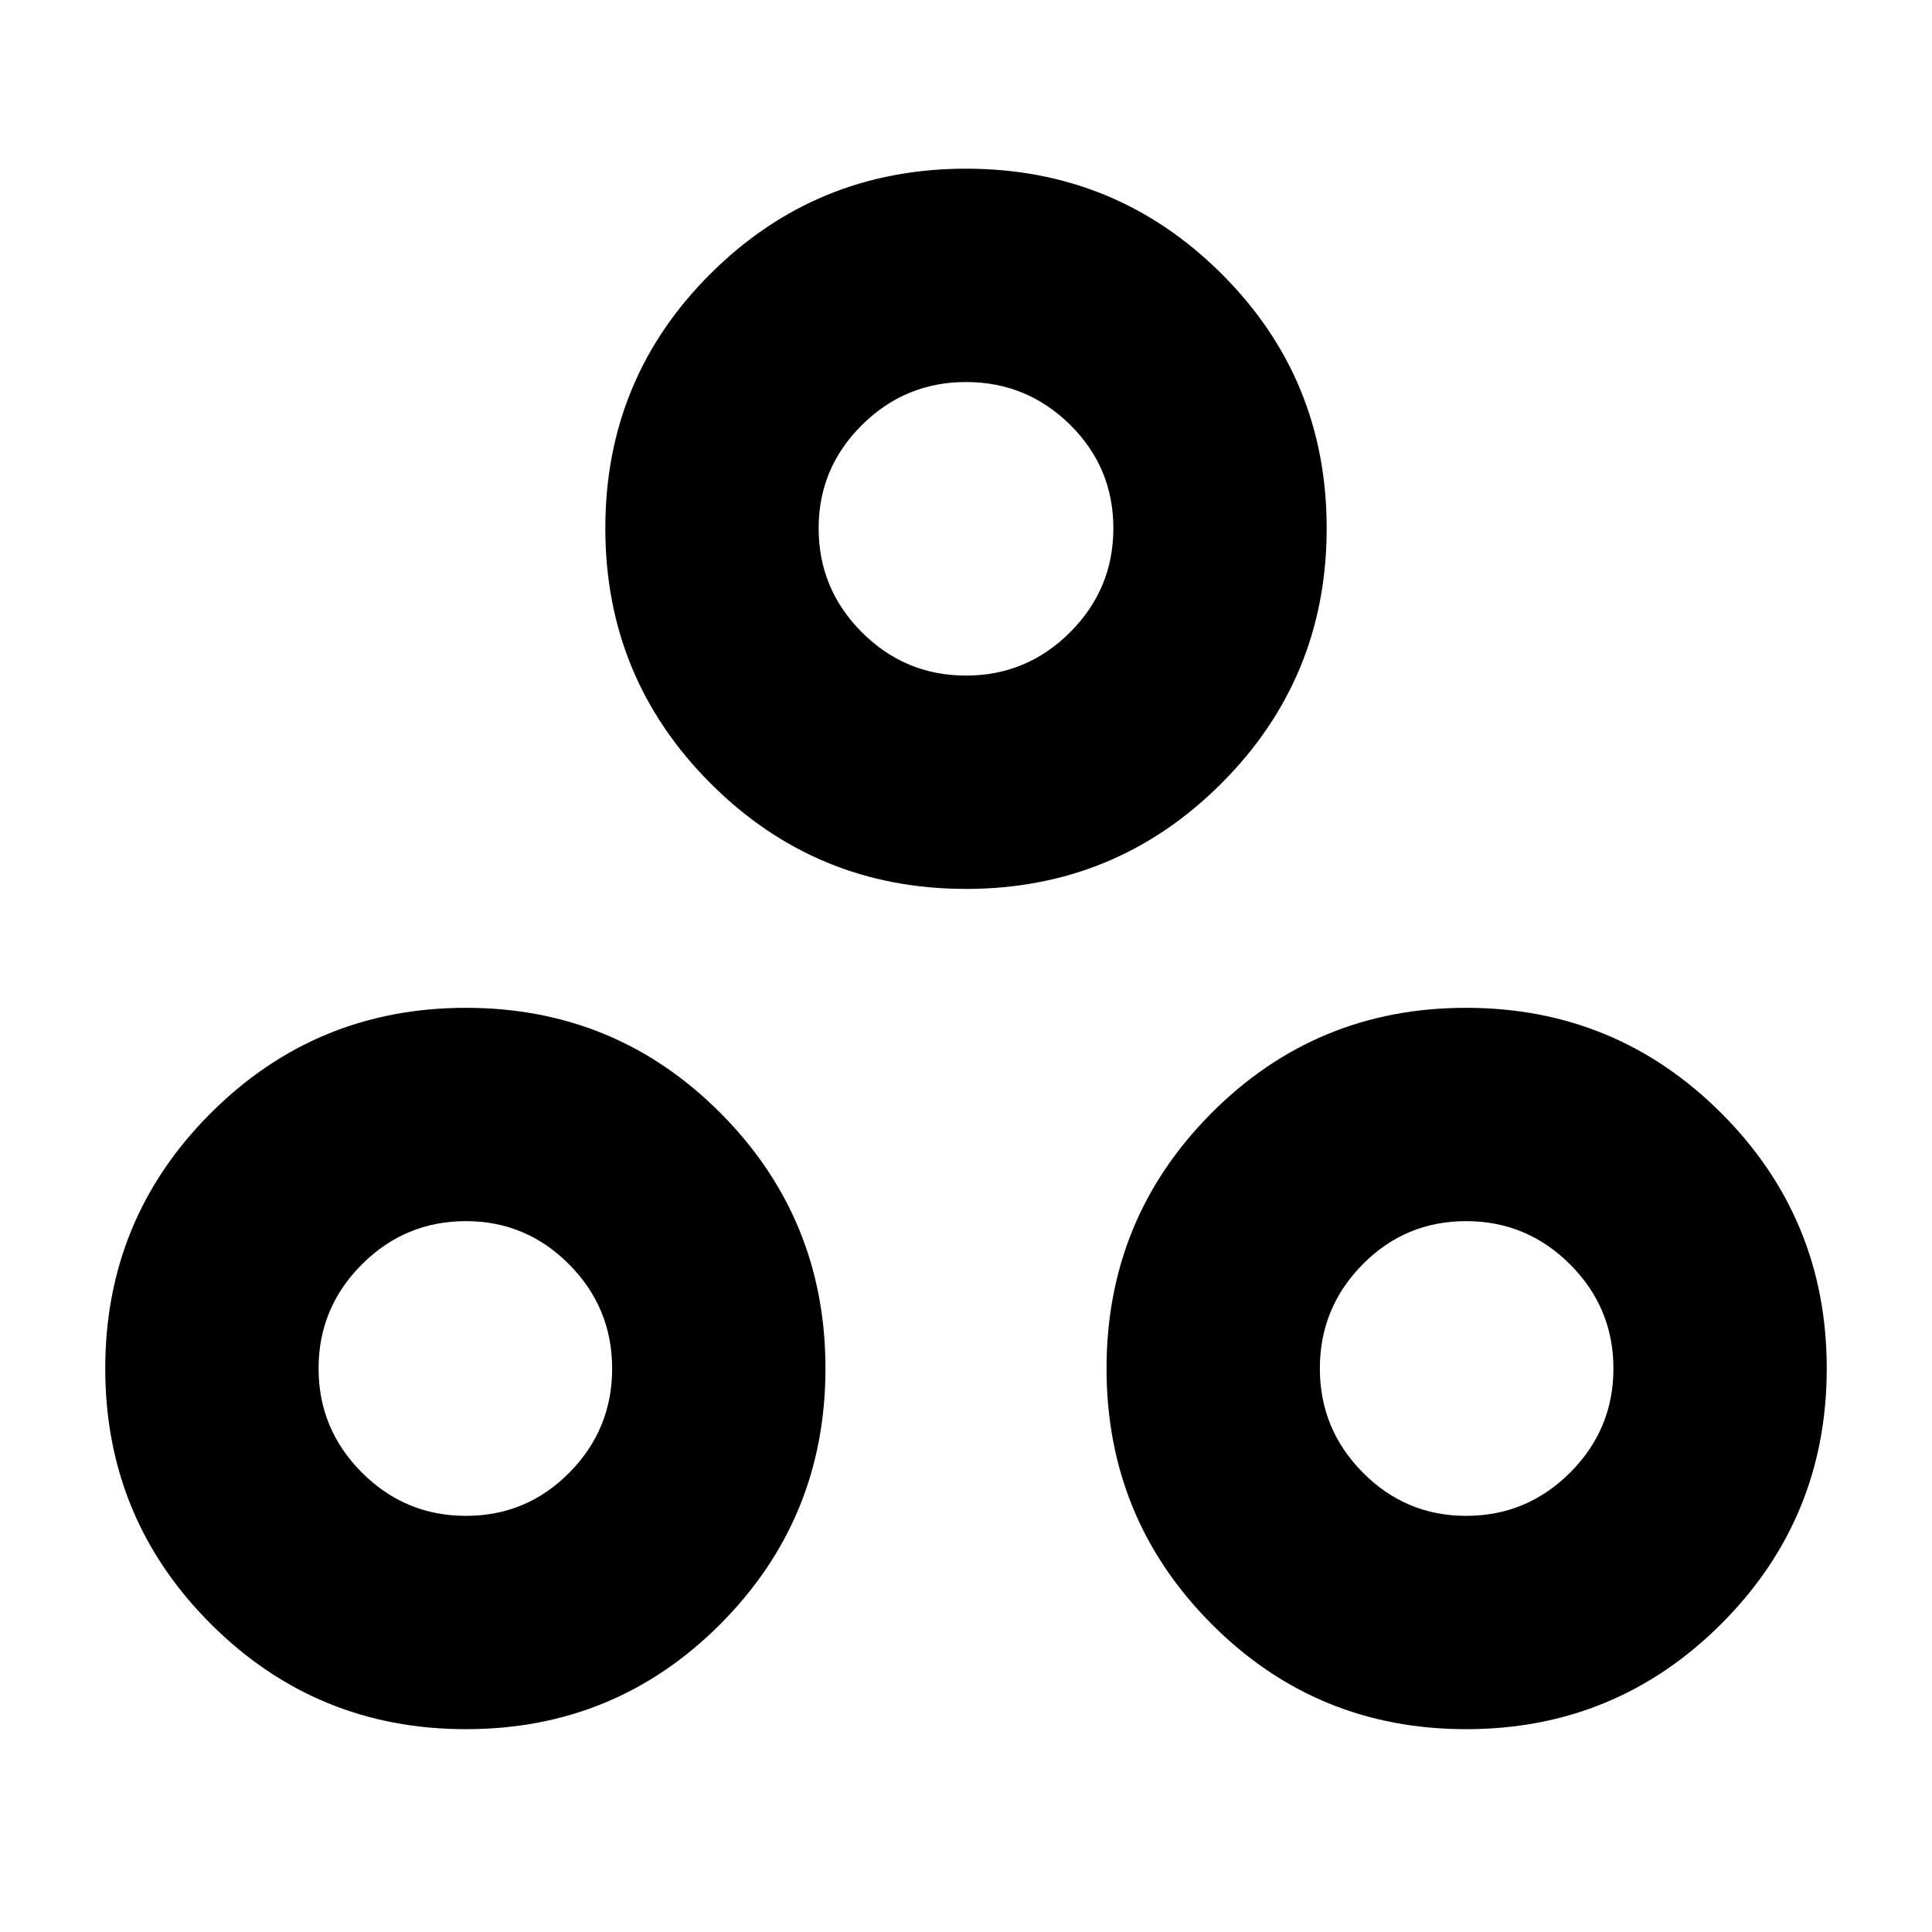 <svg xmlns="http://www.w3.org/2000/svg" height="24" viewBox="0 -960 960 960" width="24"><path d="M231.52-100.78q-74.48 0-126.85-52.37Q52.3-205.52 52.3-280q0-74.48 52.37-126.85 52.37-52.37 126.85-52.37 74.48 0 126.57 52.37 52.08 52.37 52.08 126.85 0 74.48-52.08 126.85-52.09 52.37-126.57 52.37Zm496.96 0q-74.48 0-126.57-52.37-52.08-52.37-52.08-126.85 0-74.48 52.08-126.85 52.09-52.37 126.57-52.37 74.48 0 126.85 52.37Q907.7-354.48 907.7-280q0 74.48-52.37 126.85-52.37 52.37-126.85 52.37Zm-496.98-106q30.2 0 51.43-21.5 21.24-21.51 21.24-51.7t-21.34-51.72q-21.34-21.52-51.31-21.52-30.2 0-51.71 21.5-21.51 21.51-21.51 51.7t21.51 51.72q21.5 21.52 51.69 21.52Zm496.98 0q30.2 0 51.71-21.5 21.51-21.51 21.51-51.7t-21.51-51.72q-21.5-21.52-51.69-21.52-30.2 0-51.43 21.5-21.24 21.51-21.24 51.7t21.34 51.72q21.34 21.52 51.31 21.52ZM480-518.3q-74.48 0-126.85-52.37-52.37-52.37-52.37-126.85 0-74.48 52.37-126.57 52.37-52.09 126.85-52.09 74.48 0 126.85 52.09 52.37 52.09 52.37 126.57 0 74.48-52.37 126.85Q554.48-518.3 480-518.3Zm-.02-106.01q30.19 0 51.72-21.5 21.52-21.5 21.52-51.69 0-30.2-21.5-51.44-21.51-21.23-51.7-21.23t-51.72 21.34q-21.52 21.34-21.52 51.31 0 30.2 21.5 51.71 21.51 21.5 51.7 21.5Zm.02-73.21ZM729.04-280Zm-497.52 0Z"/></svg>